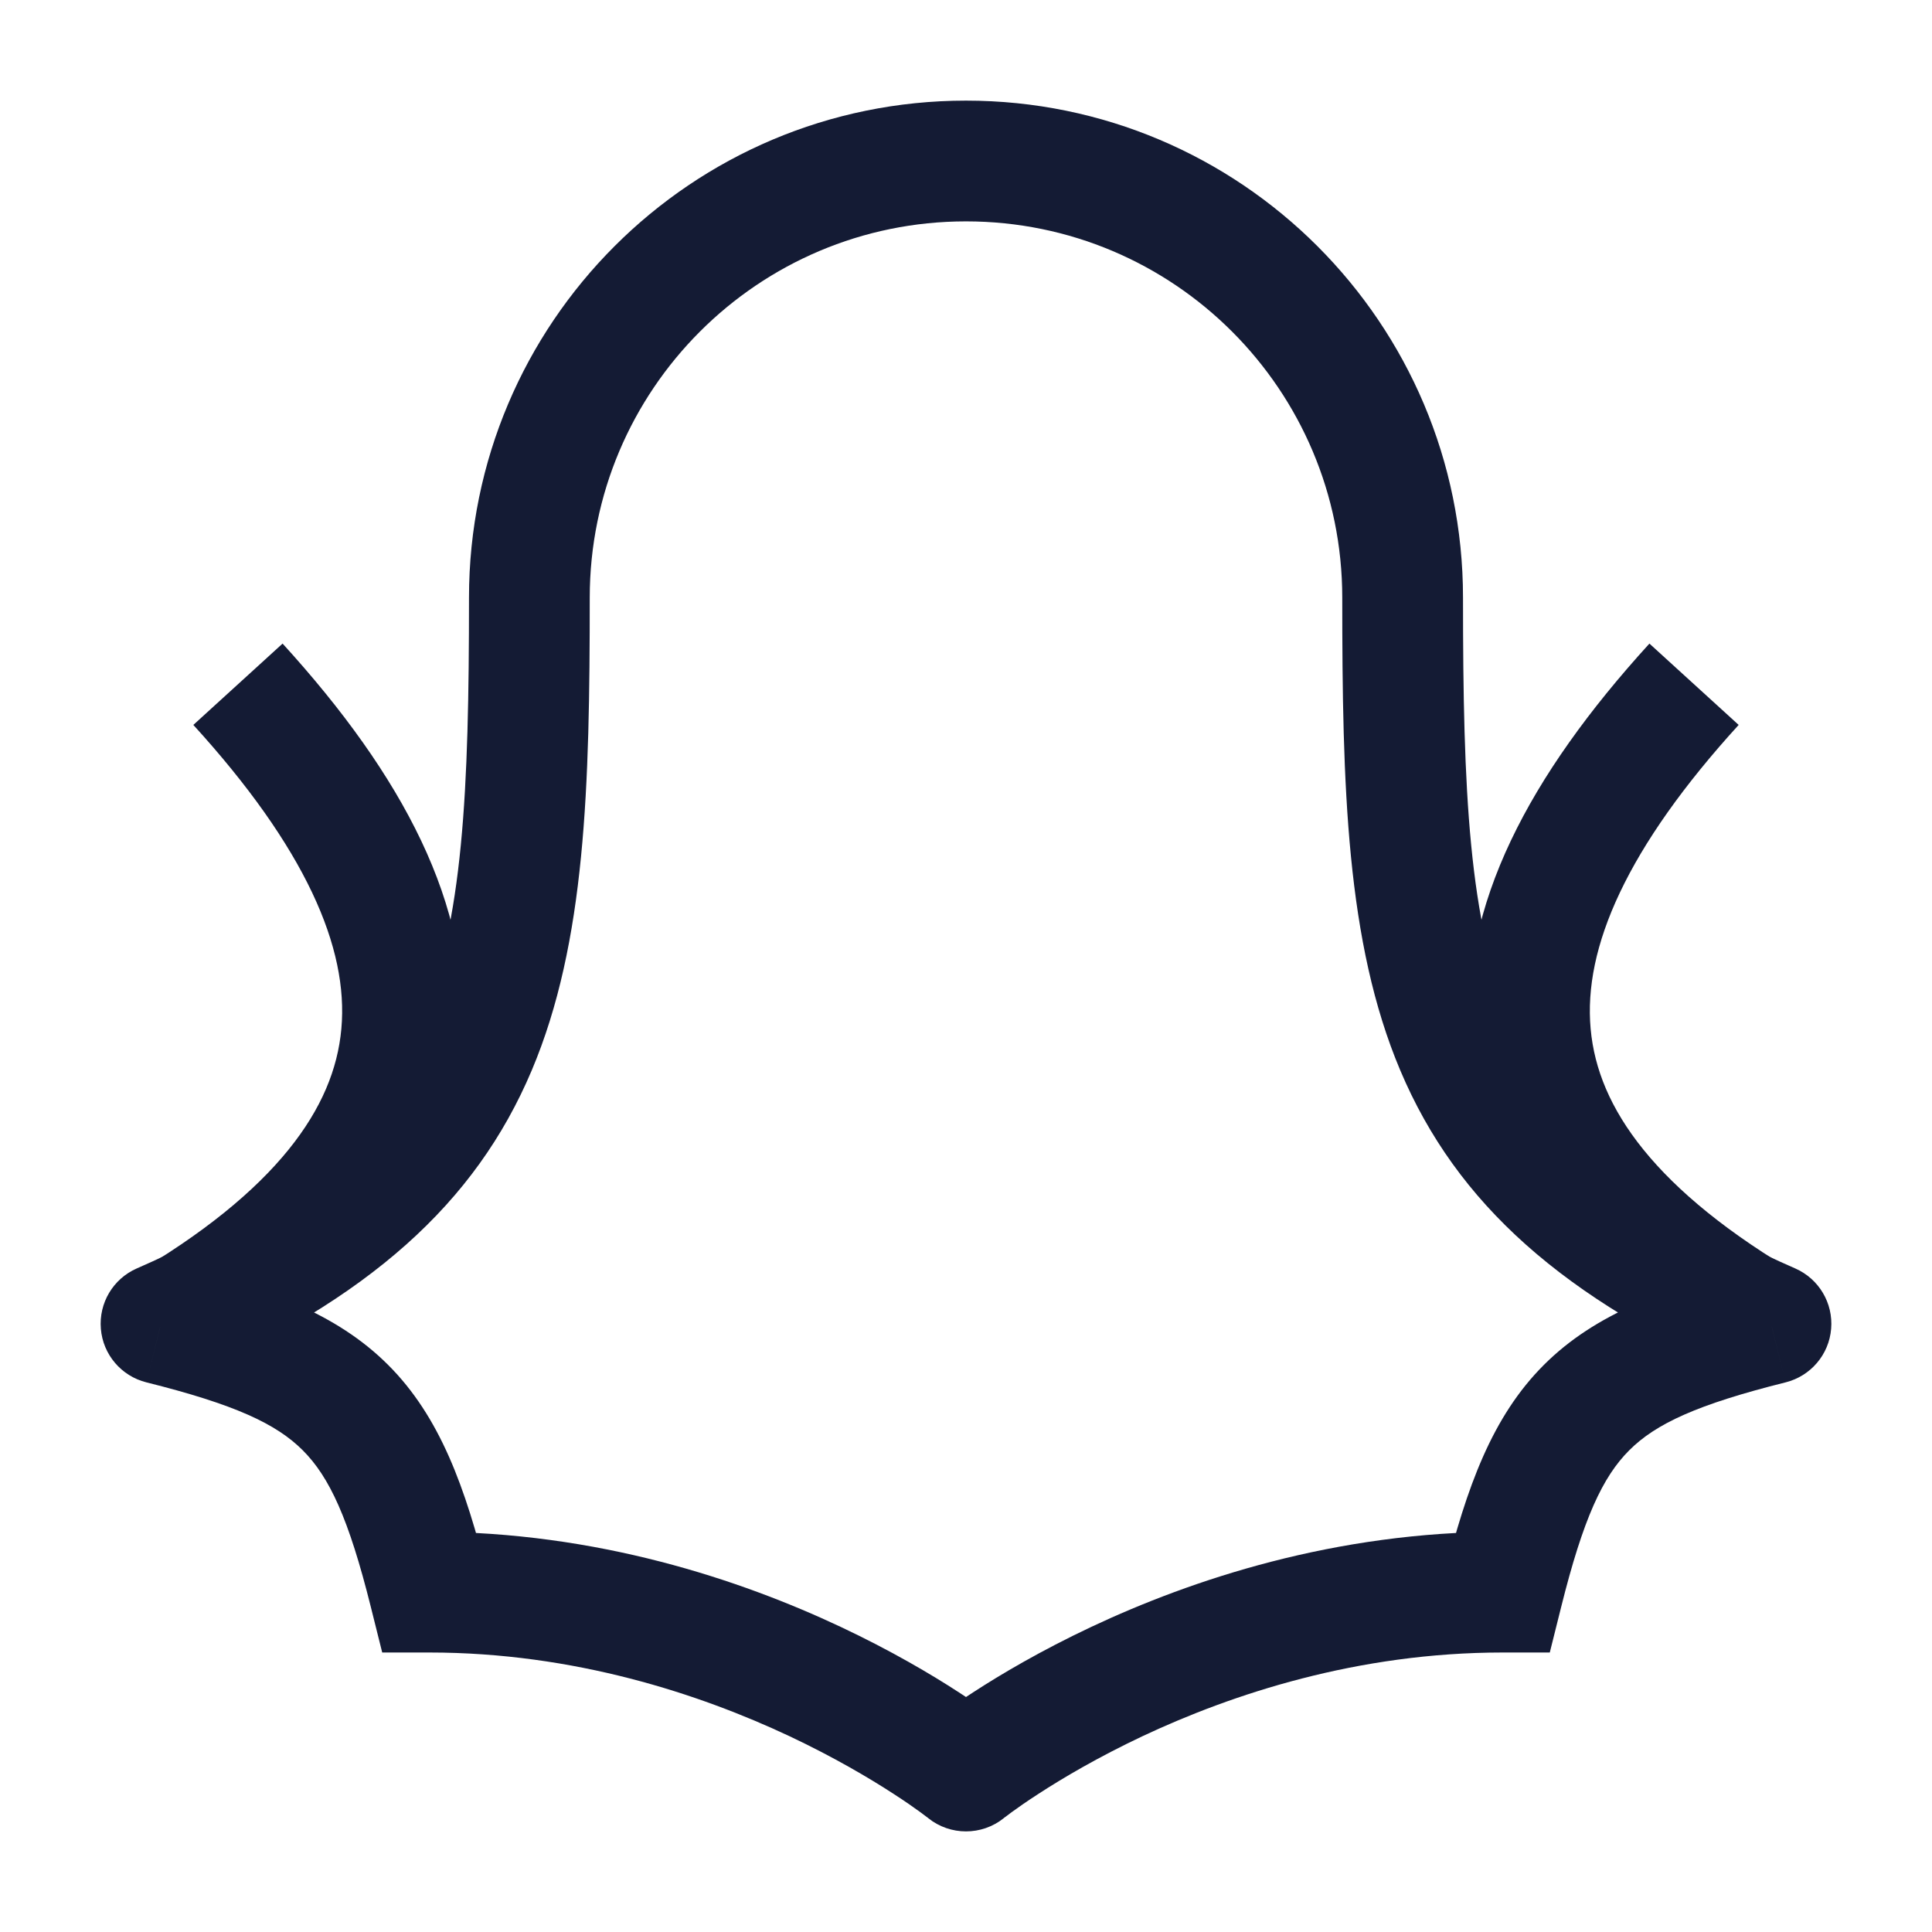 <svg width="24" height="24" viewBox="0 0 24 24" fill="none" xmlns="http://www.w3.org/2000/svg">
<path d="M2 16.444L1.699 15.757C1.405 15.886 1.226 16.187 1.253 16.507C1.279 16.827 1.507 17.094 1.818 17.172L2 16.444ZM5.333 19.778L4.606 19.96L4.748 20.528H5.333V19.778ZM12 22L11.531 22.586C11.805 22.805 12.195 22.805 12.469 22.586L12 22ZM22 16.444L22.182 17.172C22.493 17.094 22.721 16.827 22.747 16.507C22.774 16.187 22.595 15.886 22.301 15.757L22 16.444ZM18.667 19.778V20.528H19.252L19.394 19.96L18.667 19.778ZM12 1.25C8.59 1.25 5.826 4.014 5.826 7.424H7.326C7.326 4.843 9.418 2.75 12 2.75V1.25ZM5.826 7.424C5.826 9.829 5.756 11.451 5.224 12.711C4.722 13.9 3.761 14.855 1.699 15.757L2.301 17.131C4.578 16.135 5.905 14.954 6.606 13.295C7.277 11.706 7.326 9.768 7.326 7.424H5.826ZM1.818 17.172C2.915 17.446 3.431 17.686 3.761 18.016C4.092 18.347 4.332 18.863 4.606 19.96L6.061 19.596C5.78 18.47 5.464 17.598 4.822 16.956C4.18 16.314 3.307 15.998 2.182 15.717L1.818 17.172ZM5.333 20.528C7.136 20.528 8.693 21.044 9.806 21.567C10.361 21.829 10.8 22.089 11.097 22.282C11.246 22.378 11.358 22.457 11.432 22.511C11.469 22.538 11.496 22.558 11.512 22.571C11.521 22.577 11.527 22.582 11.53 22.584C11.531 22.586 11.532 22.586 11.533 22.587C11.533 22.587 11.533 22.587 11.533 22.587C11.532 22.586 11.532 22.586 11.532 22.586C11.532 22.586 11.532 22.586 11.532 22.586C11.532 22.586 11.531 22.586 12 22C12.469 21.414 12.468 21.414 12.468 21.414C12.468 21.414 12.468 21.414 12.468 21.414C12.467 21.413 12.467 21.413 12.466 21.413C12.466 21.412 12.464 21.411 12.463 21.41C12.461 21.408 12.458 21.406 12.454 21.403C12.447 21.397 12.436 21.389 12.423 21.379C12.398 21.359 12.361 21.332 12.314 21.298C12.221 21.23 12.086 21.136 11.913 21.024C11.569 20.8 11.07 20.505 10.444 20.21C9.196 19.623 7.419 19.028 5.333 19.028V20.528ZM12 2.75C14.582 2.75 16.674 4.843 16.674 7.424H18.174C18.174 4.014 15.41 1.25 12 1.25V2.75ZM16.674 7.424C16.674 9.768 16.723 11.706 17.394 13.295C18.095 14.954 19.422 16.135 21.699 17.131L22.301 15.757C20.239 14.855 19.278 13.9 18.776 12.711C18.244 11.451 18.174 9.829 18.174 7.424H16.674ZM21.818 15.717C20.693 15.998 19.82 16.314 19.178 16.956C18.536 17.598 18.22 18.47 17.939 19.596L19.394 19.96C19.668 18.863 19.908 18.347 20.239 18.016C20.569 17.686 21.085 17.446 22.182 17.172L21.818 15.717ZM18.667 19.028C16.581 19.028 14.804 19.623 13.556 20.21C12.93 20.505 12.431 20.8 12.087 21.024C11.914 21.136 11.779 21.23 11.686 21.298C11.639 21.332 11.602 21.359 11.577 21.379C11.564 21.389 11.553 21.397 11.546 21.403C11.542 21.406 11.539 21.408 11.537 21.41C11.536 21.411 11.534 21.412 11.534 21.413C11.533 21.413 11.533 21.413 11.532 21.414C11.532 21.414 11.532 21.414 11.532 21.414C11.532 21.414 11.531 21.414 12 22C12.469 22.586 12.468 22.586 12.468 22.586C12.468 22.586 12.468 22.586 12.468 22.586C12.468 22.586 12.468 22.586 12.467 22.587C12.467 22.587 12.467 22.587 12.467 22.587C12.468 22.586 12.469 22.586 12.47 22.584C12.473 22.582 12.479 22.577 12.488 22.571C12.504 22.558 12.531 22.538 12.568 22.511C12.642 22.457 12.754 22.378 12.903 22.282C13.2 22.089 13.639 21.829 14.194 21.567C15.307 21.044 16.864 20.528 18.667 20.528V19.028Z" fill="#141B34"/>
<path d="M2 16.5C5.824 14.278 5.824 11.647 2.956 8.5" stroke="#141B34" stroke-width="1.5" stroke-linejoin="round"/>
<path d="M22 16.5C18.176 14.278 18.176 11.647 21.044 8.5" stroke="#141B34" stroke-width="1.5" stroke-linejoin="round"/>
</svg>

